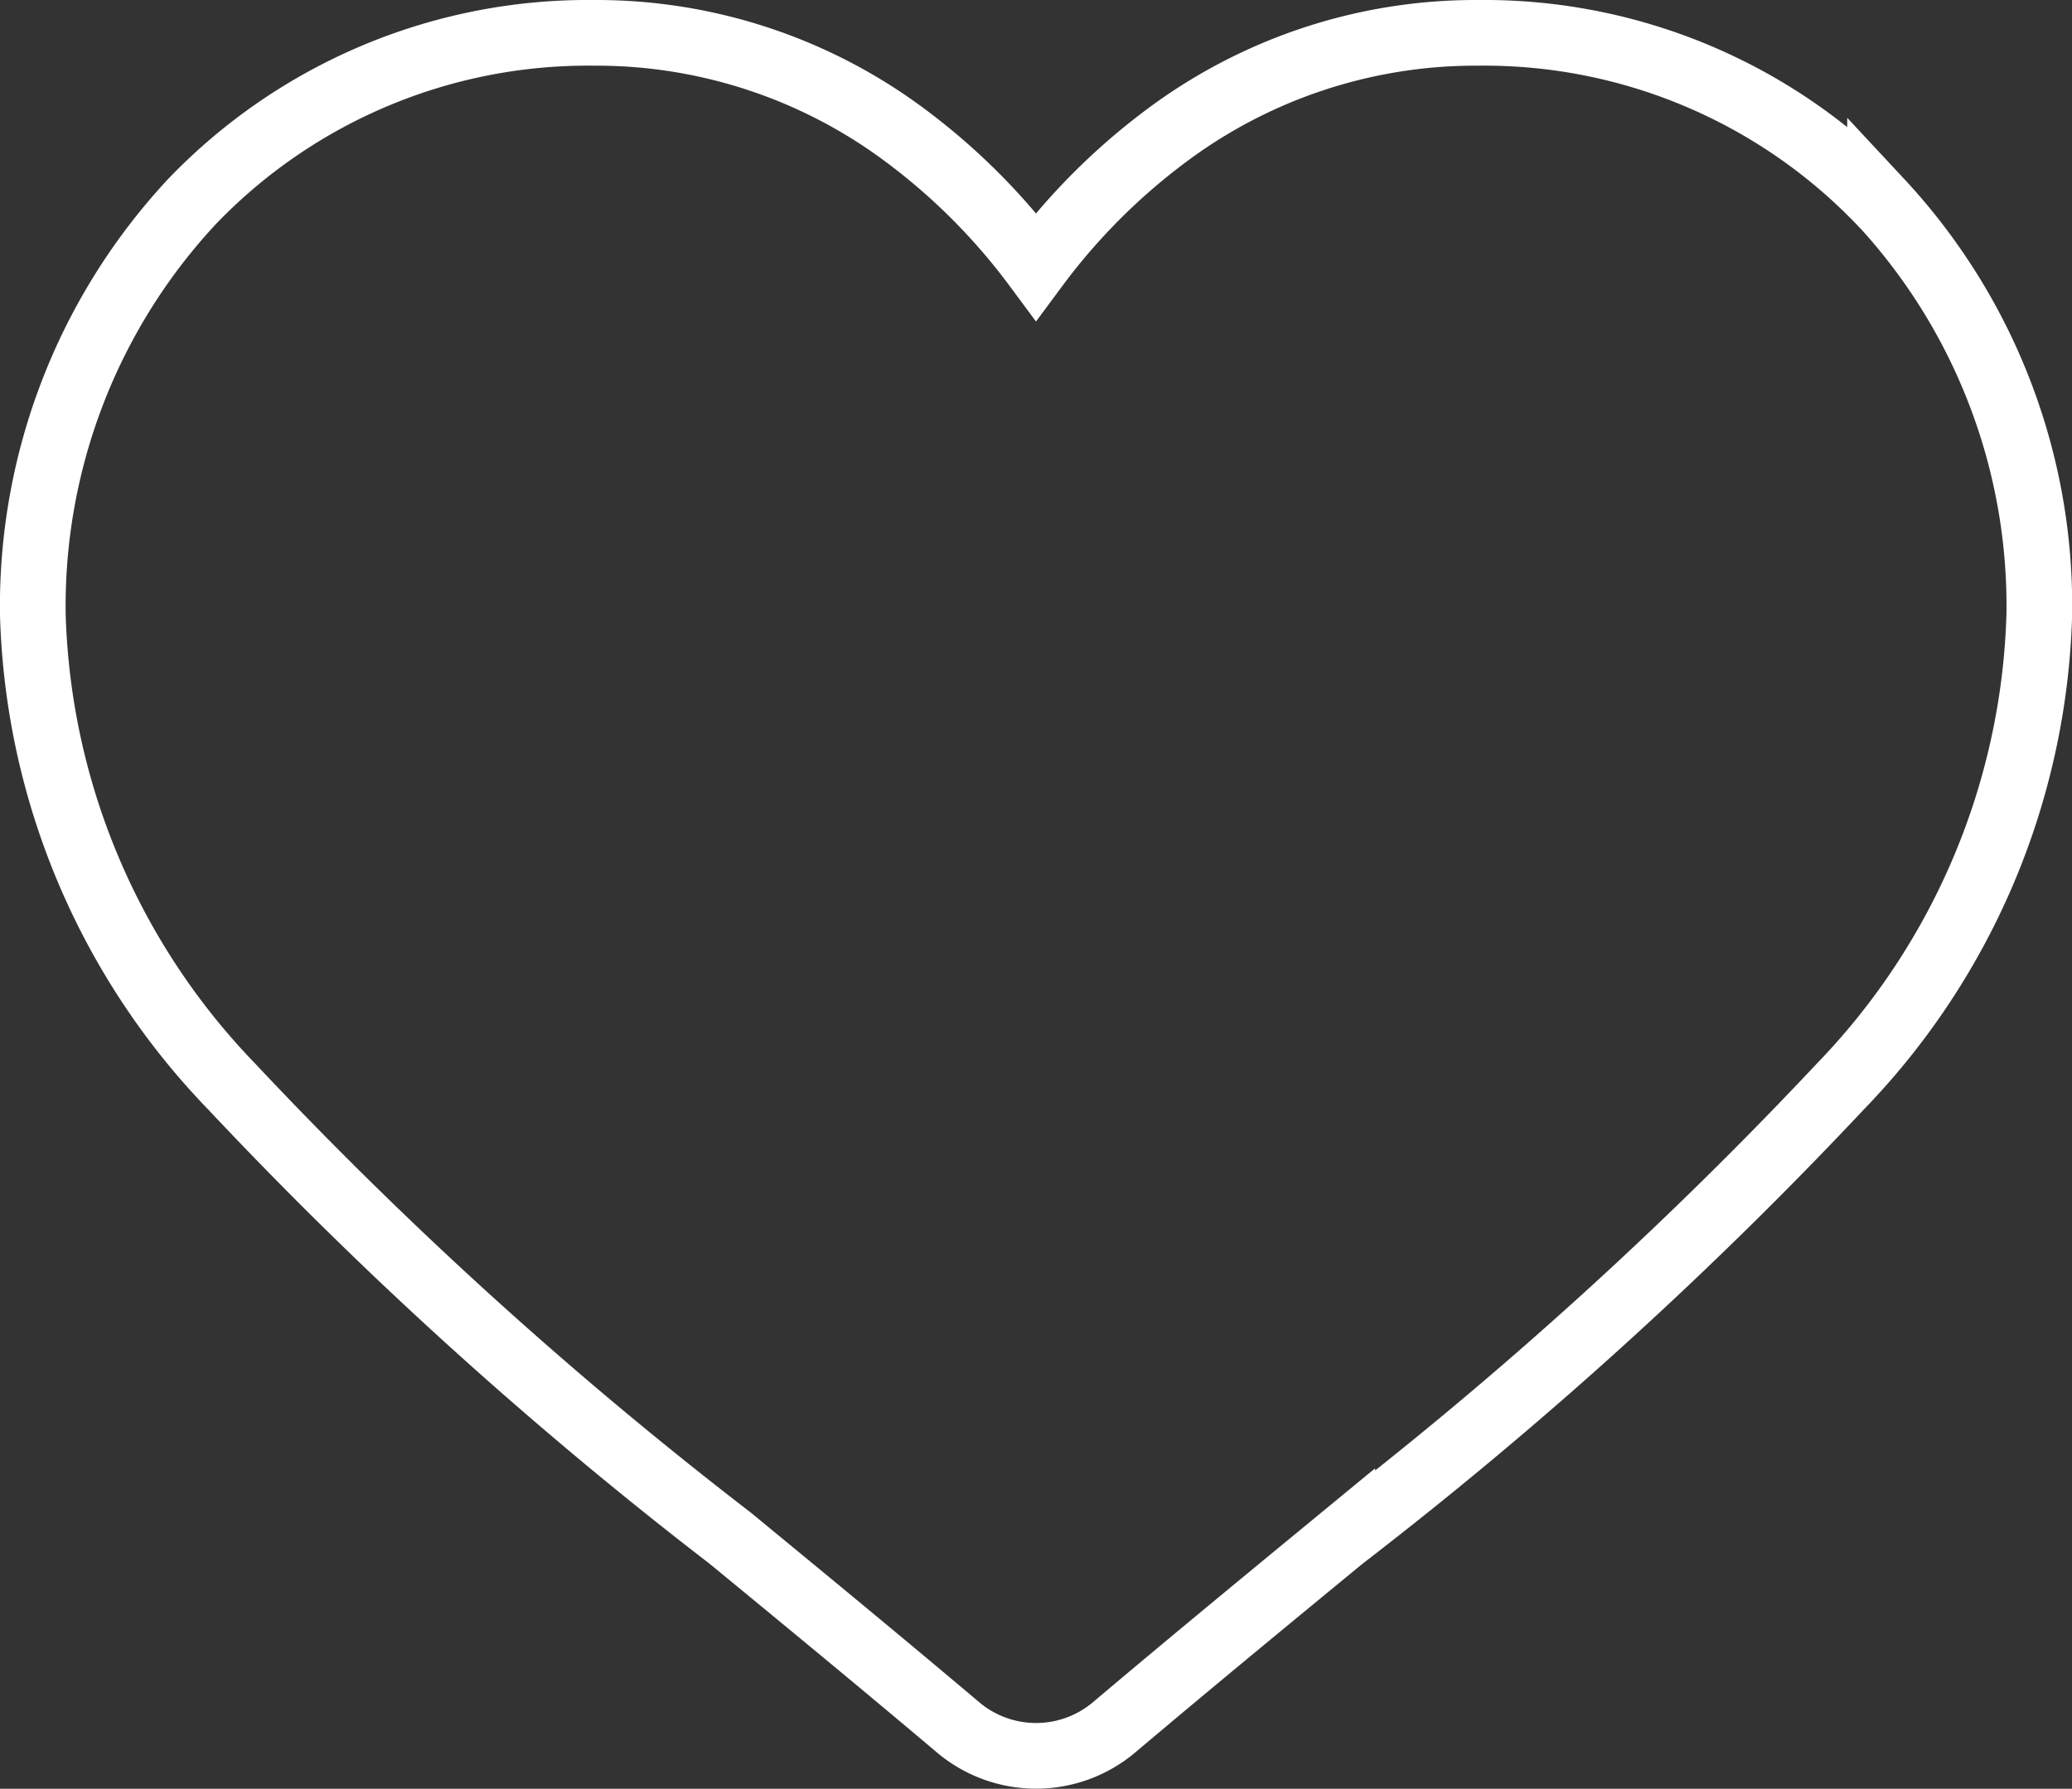 <svg xmlns="http://www.w3.org/2000/svg" width="15.772" height="13.619" viewBox="0 0 15.772 13.619">
  <rect x="0" y="0" width="15.772" height="13.619" fill="#333333" stroke="none"/>
  <g id="heart_1_" transform="translate(0.25 0.25)">
    <path id="heart_1_2" d="M14.061,1.284A4.176,4.176,0,0,0,11.006,0a3.93,3.93,0,0,0-2.4.8,4.818,4.818,0,0,0-.97.978A4.815,4.815,0,0,0,6.666.8a3.93,3.93,0,0,0-2.4-.8A4.176,4.176,0,0,0,1.212,1.284,4.519,4.519,0,0,0,0,4.432,5.388,5.388,0,0,0,1.515,8.024,31.865,31.865,0,0,0,5.307,11.46c.525.432,1.121.922,1.739,1.444a.921.921,0,0,0,1.181,0c.618-.522,1.214-1.012,1.74-1.445a31.847,31.847,0,0,0,3.791-3.436,5.387,5.387,0,0,0,1.515-3.593,4.518,4.518,0,0,0-1.212-3.148Zm0,0" transform="translate(0)" fill="none" stroke="#fff" stroke-width="0.5"/>
  </g>
</svg>

